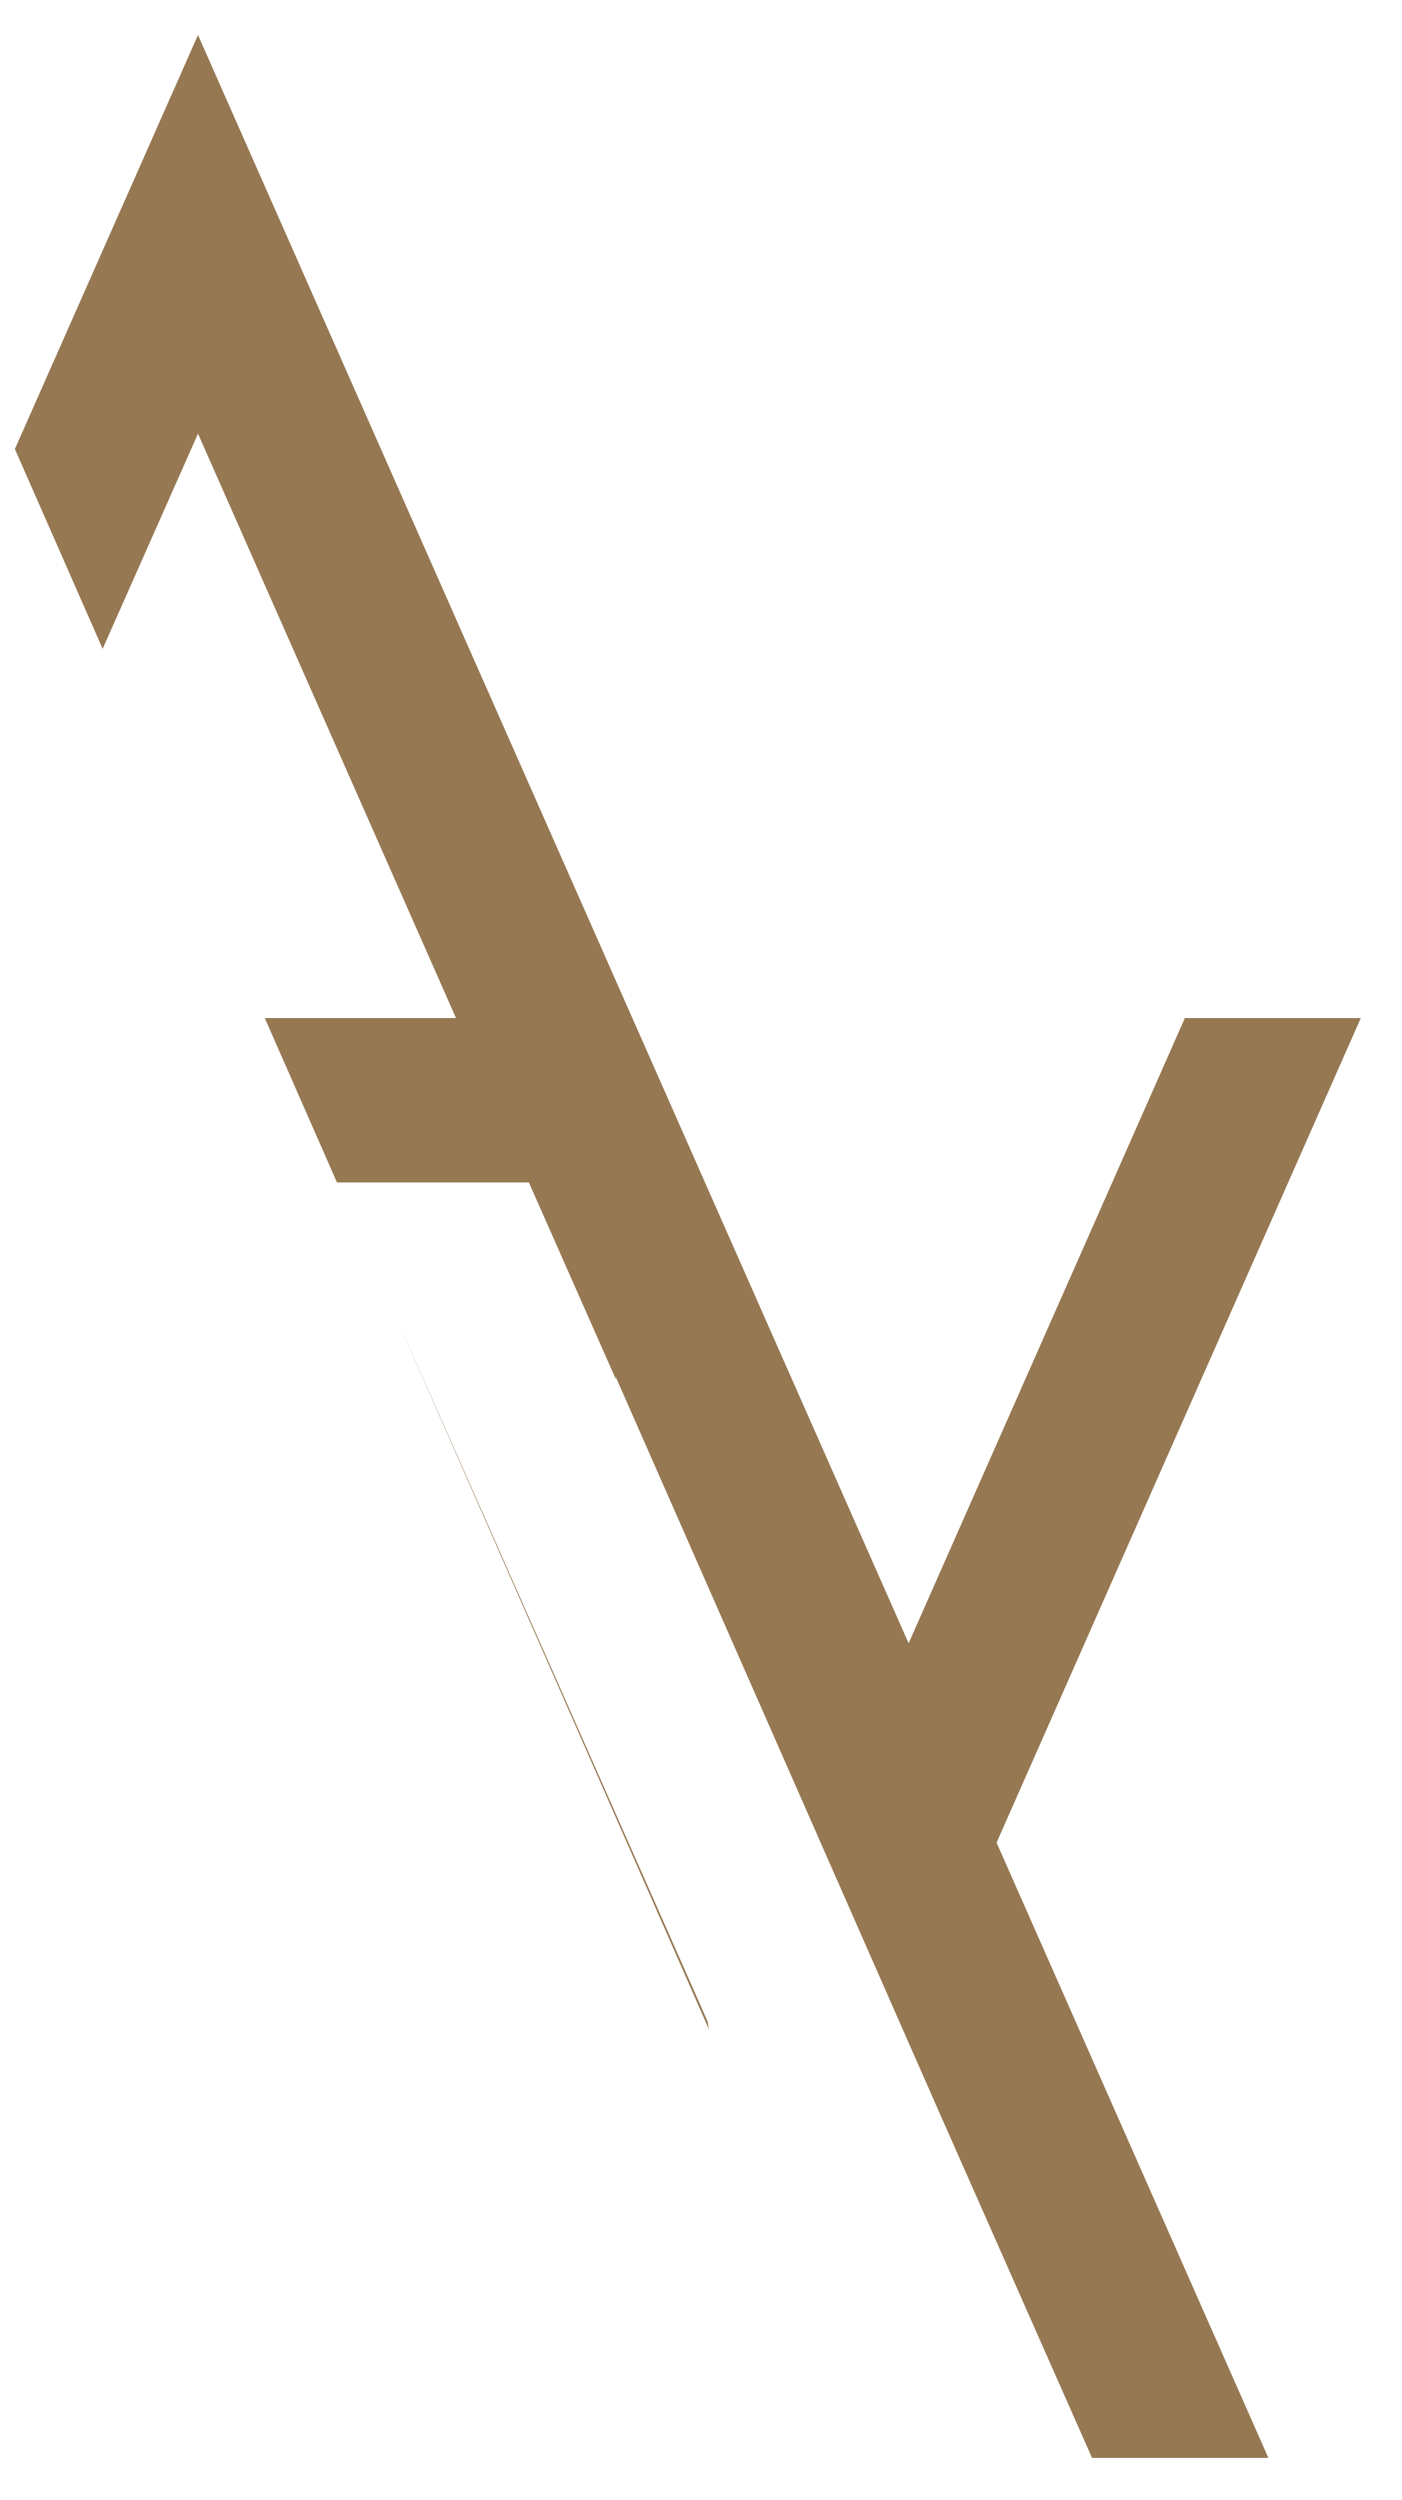 <svg width="23" height="41" viewBox="0 0 23 41" fill="none" xmlns="http://www.w3.org/2000/svg">
<path fill-rule="evenodd" clip-rule="evenodd" d="M19.438 16.698H22.324L16.349 30.223L20.808 40.314H17.915L15.387 34.597L13.463 30.224L13.463 30.223L13.311 29.878L10.099 22.578L10.106 22.628L8.676 19.394H5.528L4.344 16.698H7.481L3.248 7.113L1.684 10.642L0.244 7.365L3.248 0.574L14.906 26.953L19.438 16.698ZM6.494 21.594L11.628 33.281L11.61 33.159L6.494 21.594Z" fill="#967852"/>
</svg>
